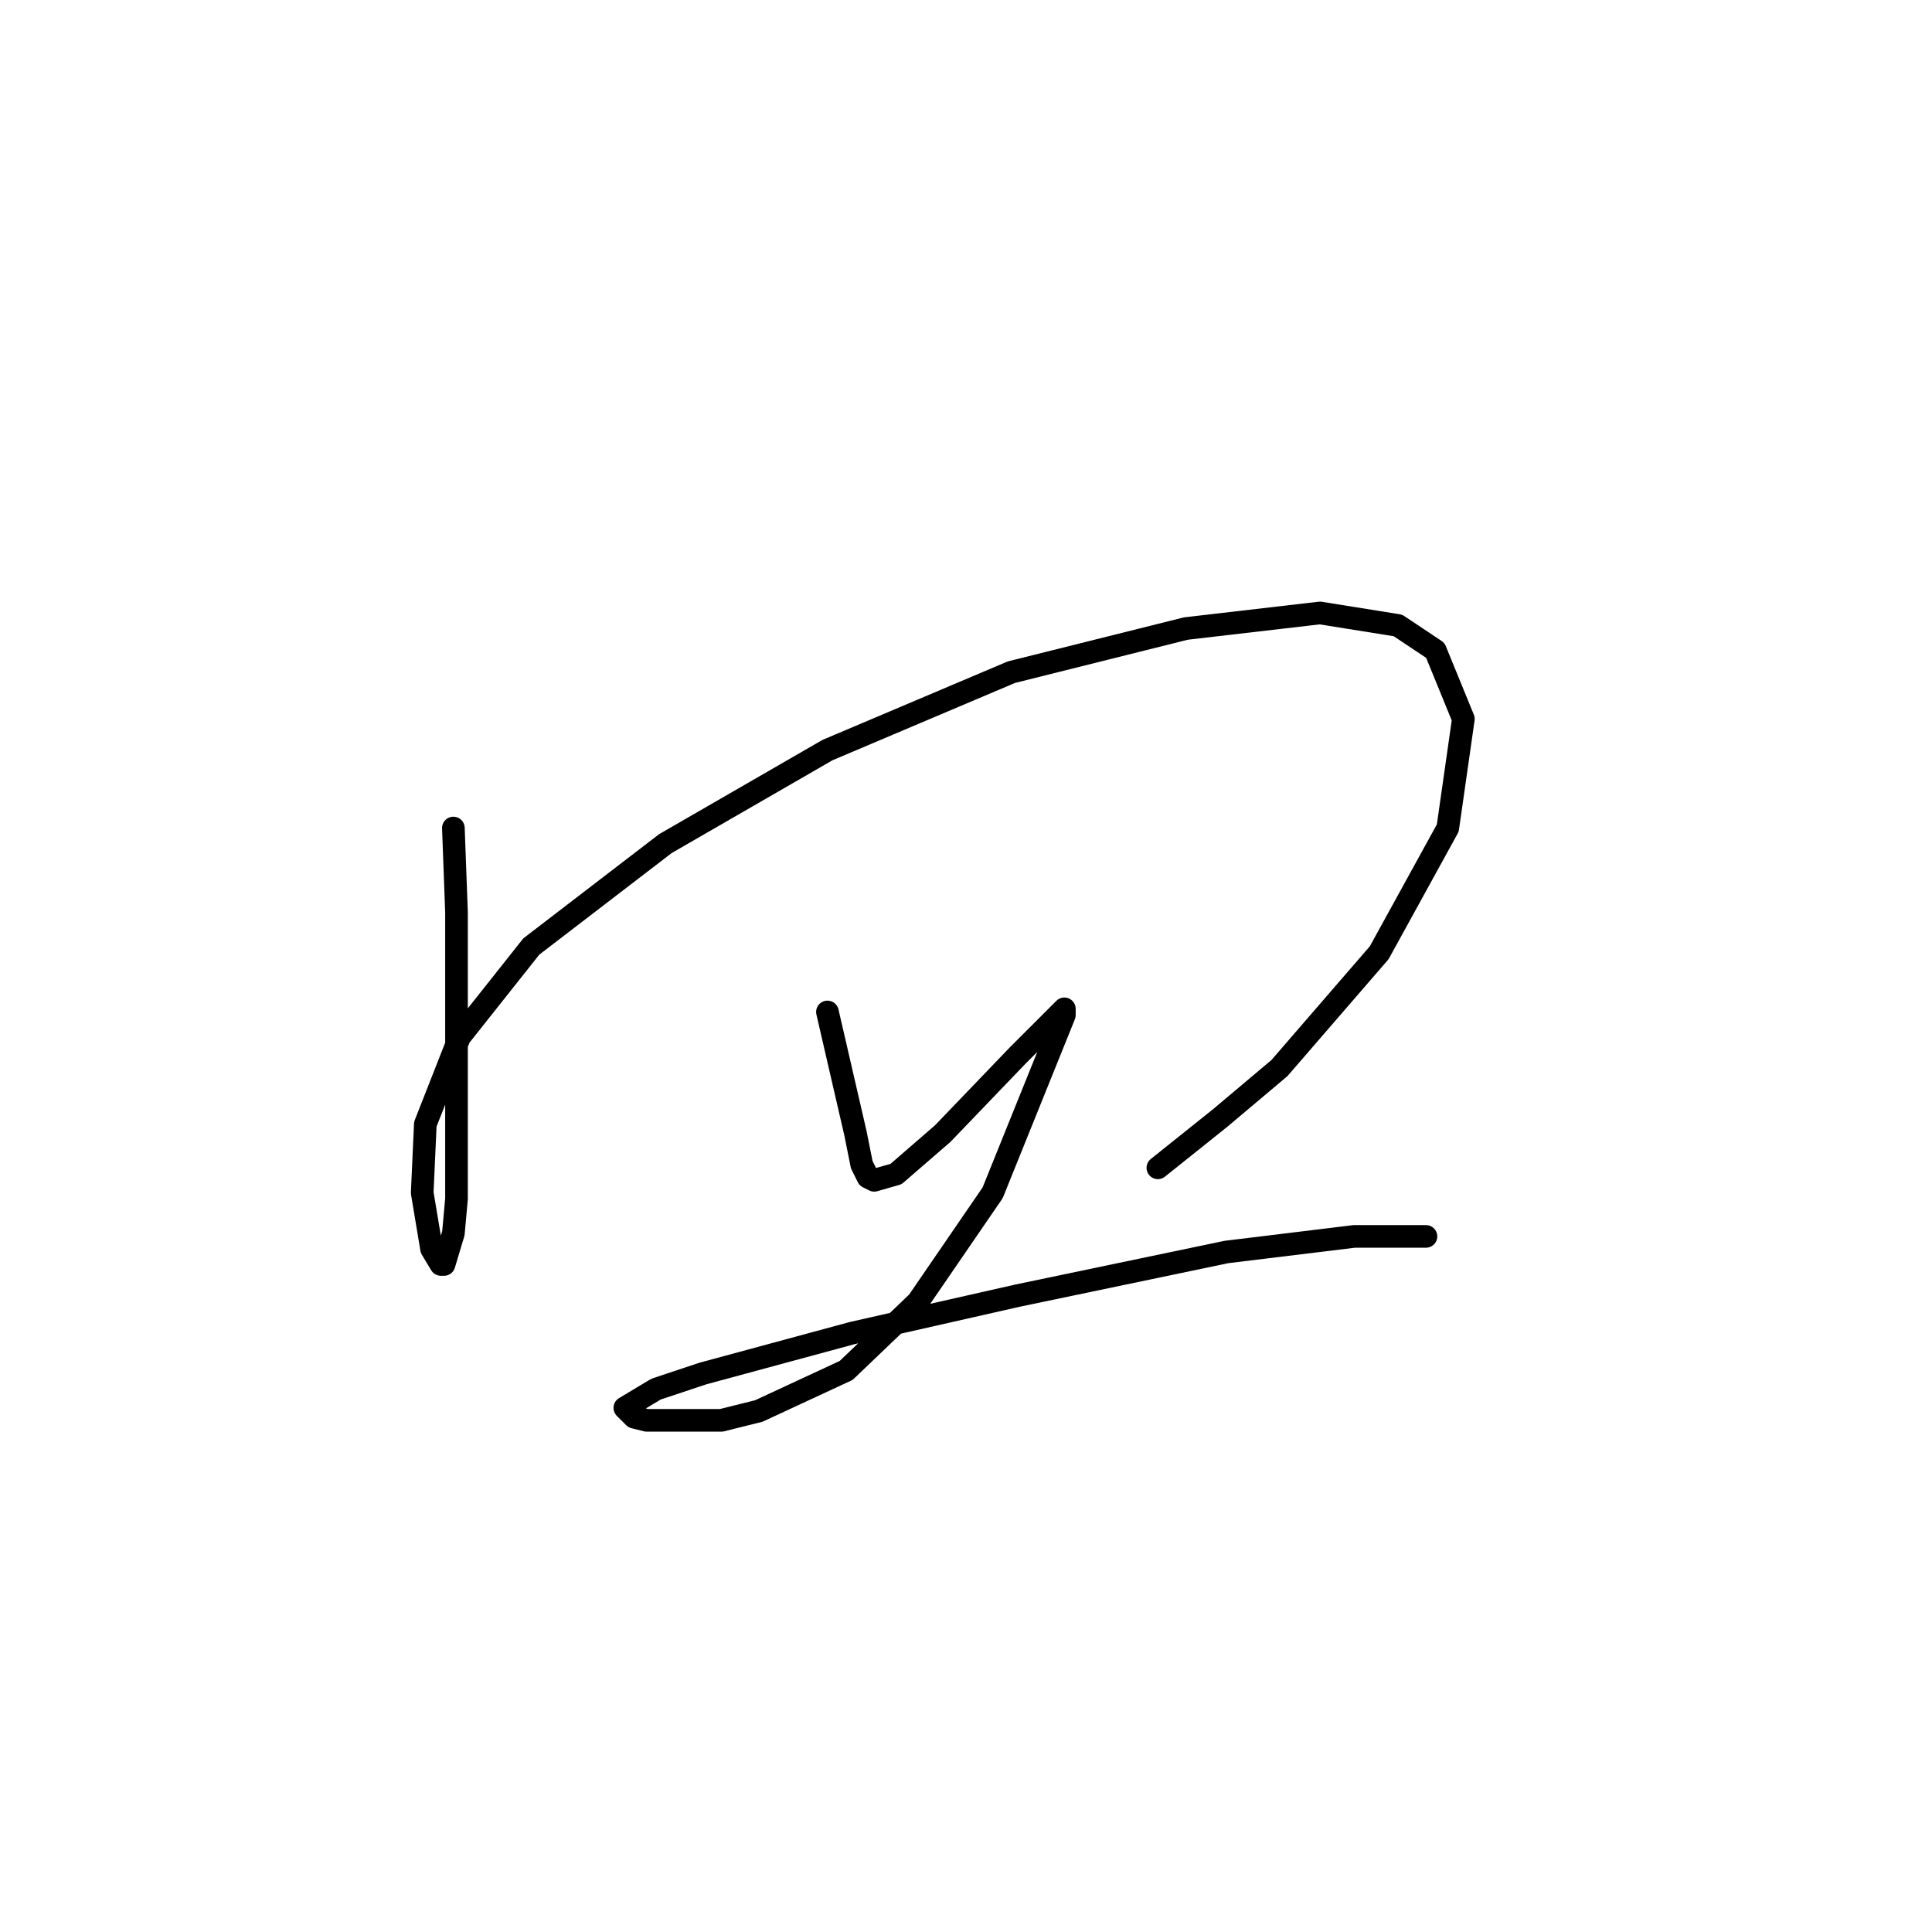 <?xml version="1.0" standalone="no"?>
    <svg width="256" height="256" xmlns="http://www.w3.org/2000/svg" version="1.1">
    <polyline stroke="black" stroke-width="3" stroke-linecap="round" fill="transparent" stroke-linejoin="round" points="60.075 109.72 60.488 120.873 60.488 132.438 60.488 152.264 60.488 158.873 60.075 163.417 58.836 167.547 58.423 167.547 57.184 165.482 55.945 158.047 56.358 148.96 60.901 137.395 70.401 125.416 88.163 111.786 109.641 99.394 134.011 89.068 157.142 83.285 174.903 81.22 185.229 82.872 190.186 86.176 193.903 95.264 191.838 109.72 182.751 126.242 169.533 141.525 161.686 148.134 153.424 154.743 153.424 154.743 " />
        <polyline stroke="black" stroke-width="3" stroke-linecap="round" fill="transparent" stroke-linejoin="round" points="109.641 134.09 110.88 139.46 113.359 150.199 114.185 154.33 115.011 155.982 115.837 156.395 118.728 155.569 124.924 150.199 134.837 139.873 138.555 136.155 139.794 134.916 141.033 133.677 141.033 134.503 131.533 158.047 121.62 172.504 112.119 181.591 100.554 186.961 95.597 188.2 85.684 188.2 84.032 187.787 82.793 186.548 86.923 184.069 93.119 182.004 112.946 176.634 134.837 171.678 162.512 165.895 179.447 163.83 188.947 163.83 188.947 163.83 " />
        </svg>